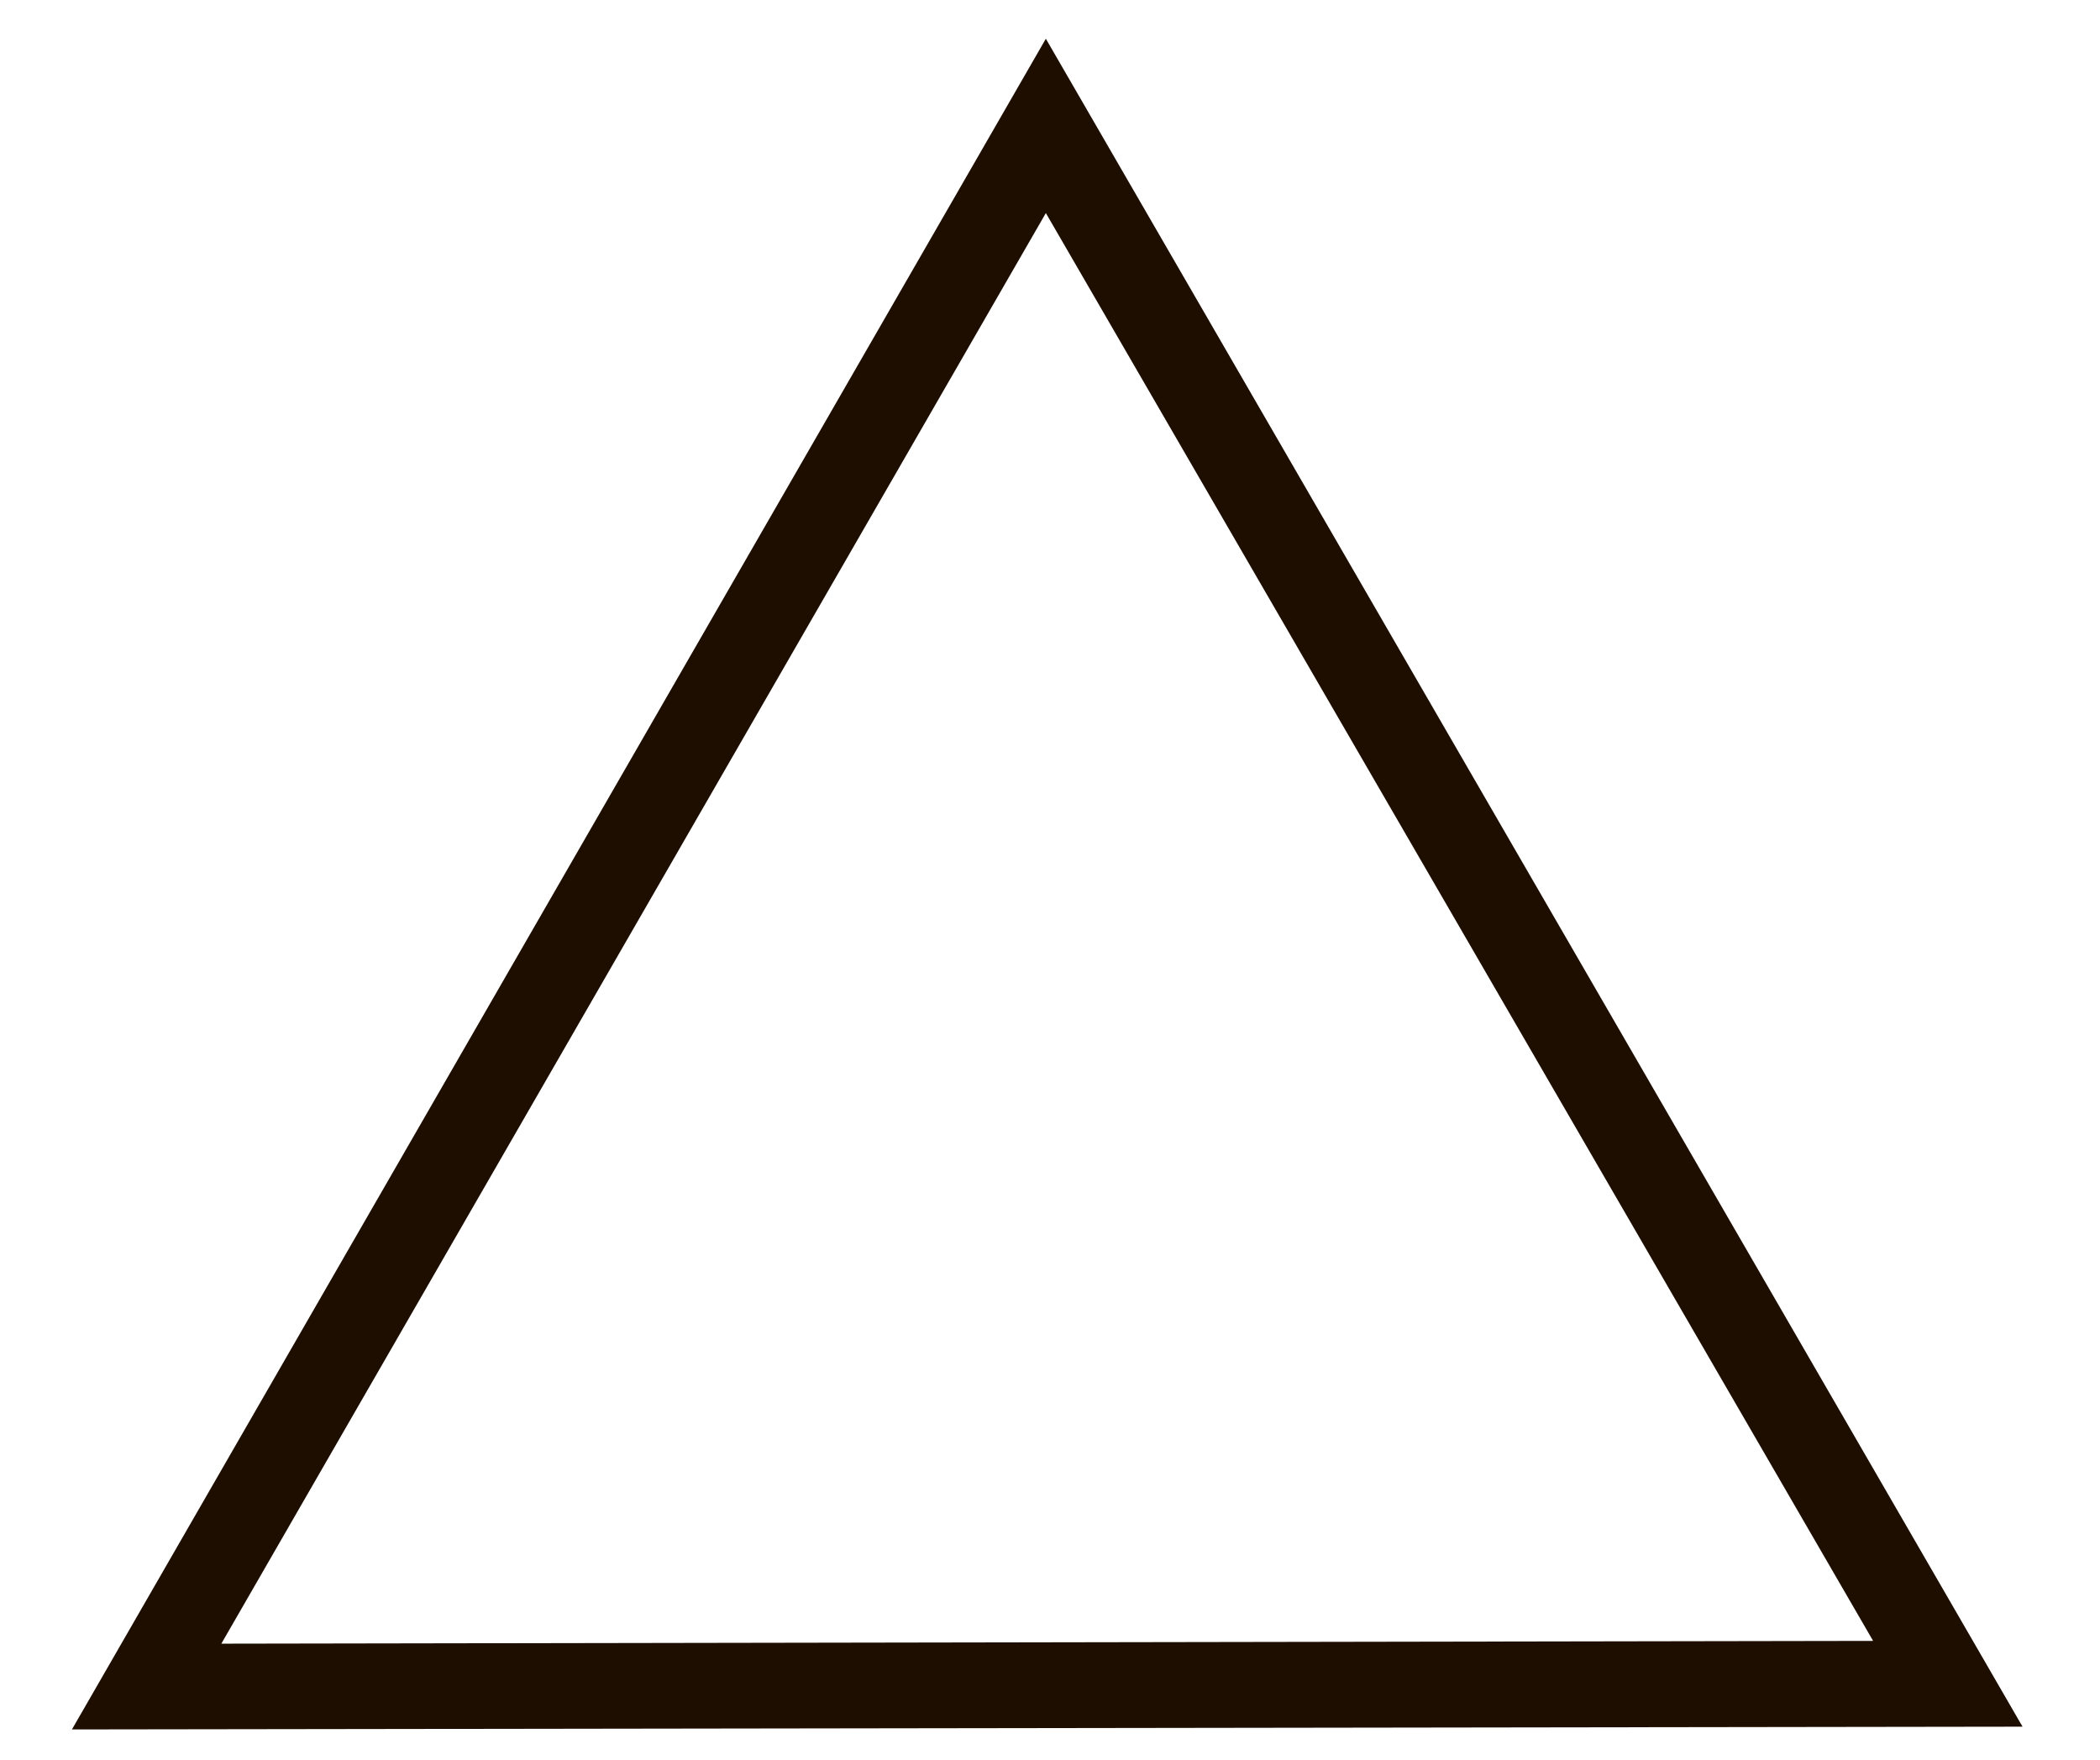 <svg version="1.1" id="Camada_1" xmlns="http://www.w3.org/2000/svg" x="0" y="0" viewBox="0 0 75.9 63.6" xml:space="preserve"><path d="M2.6 62.5L37.8 1.4l35.3 61-70.5.1zM37.8 7.7L8 59.4l59.7-.1L37.8 7.7z" fill="#1e0e00"/></svg>